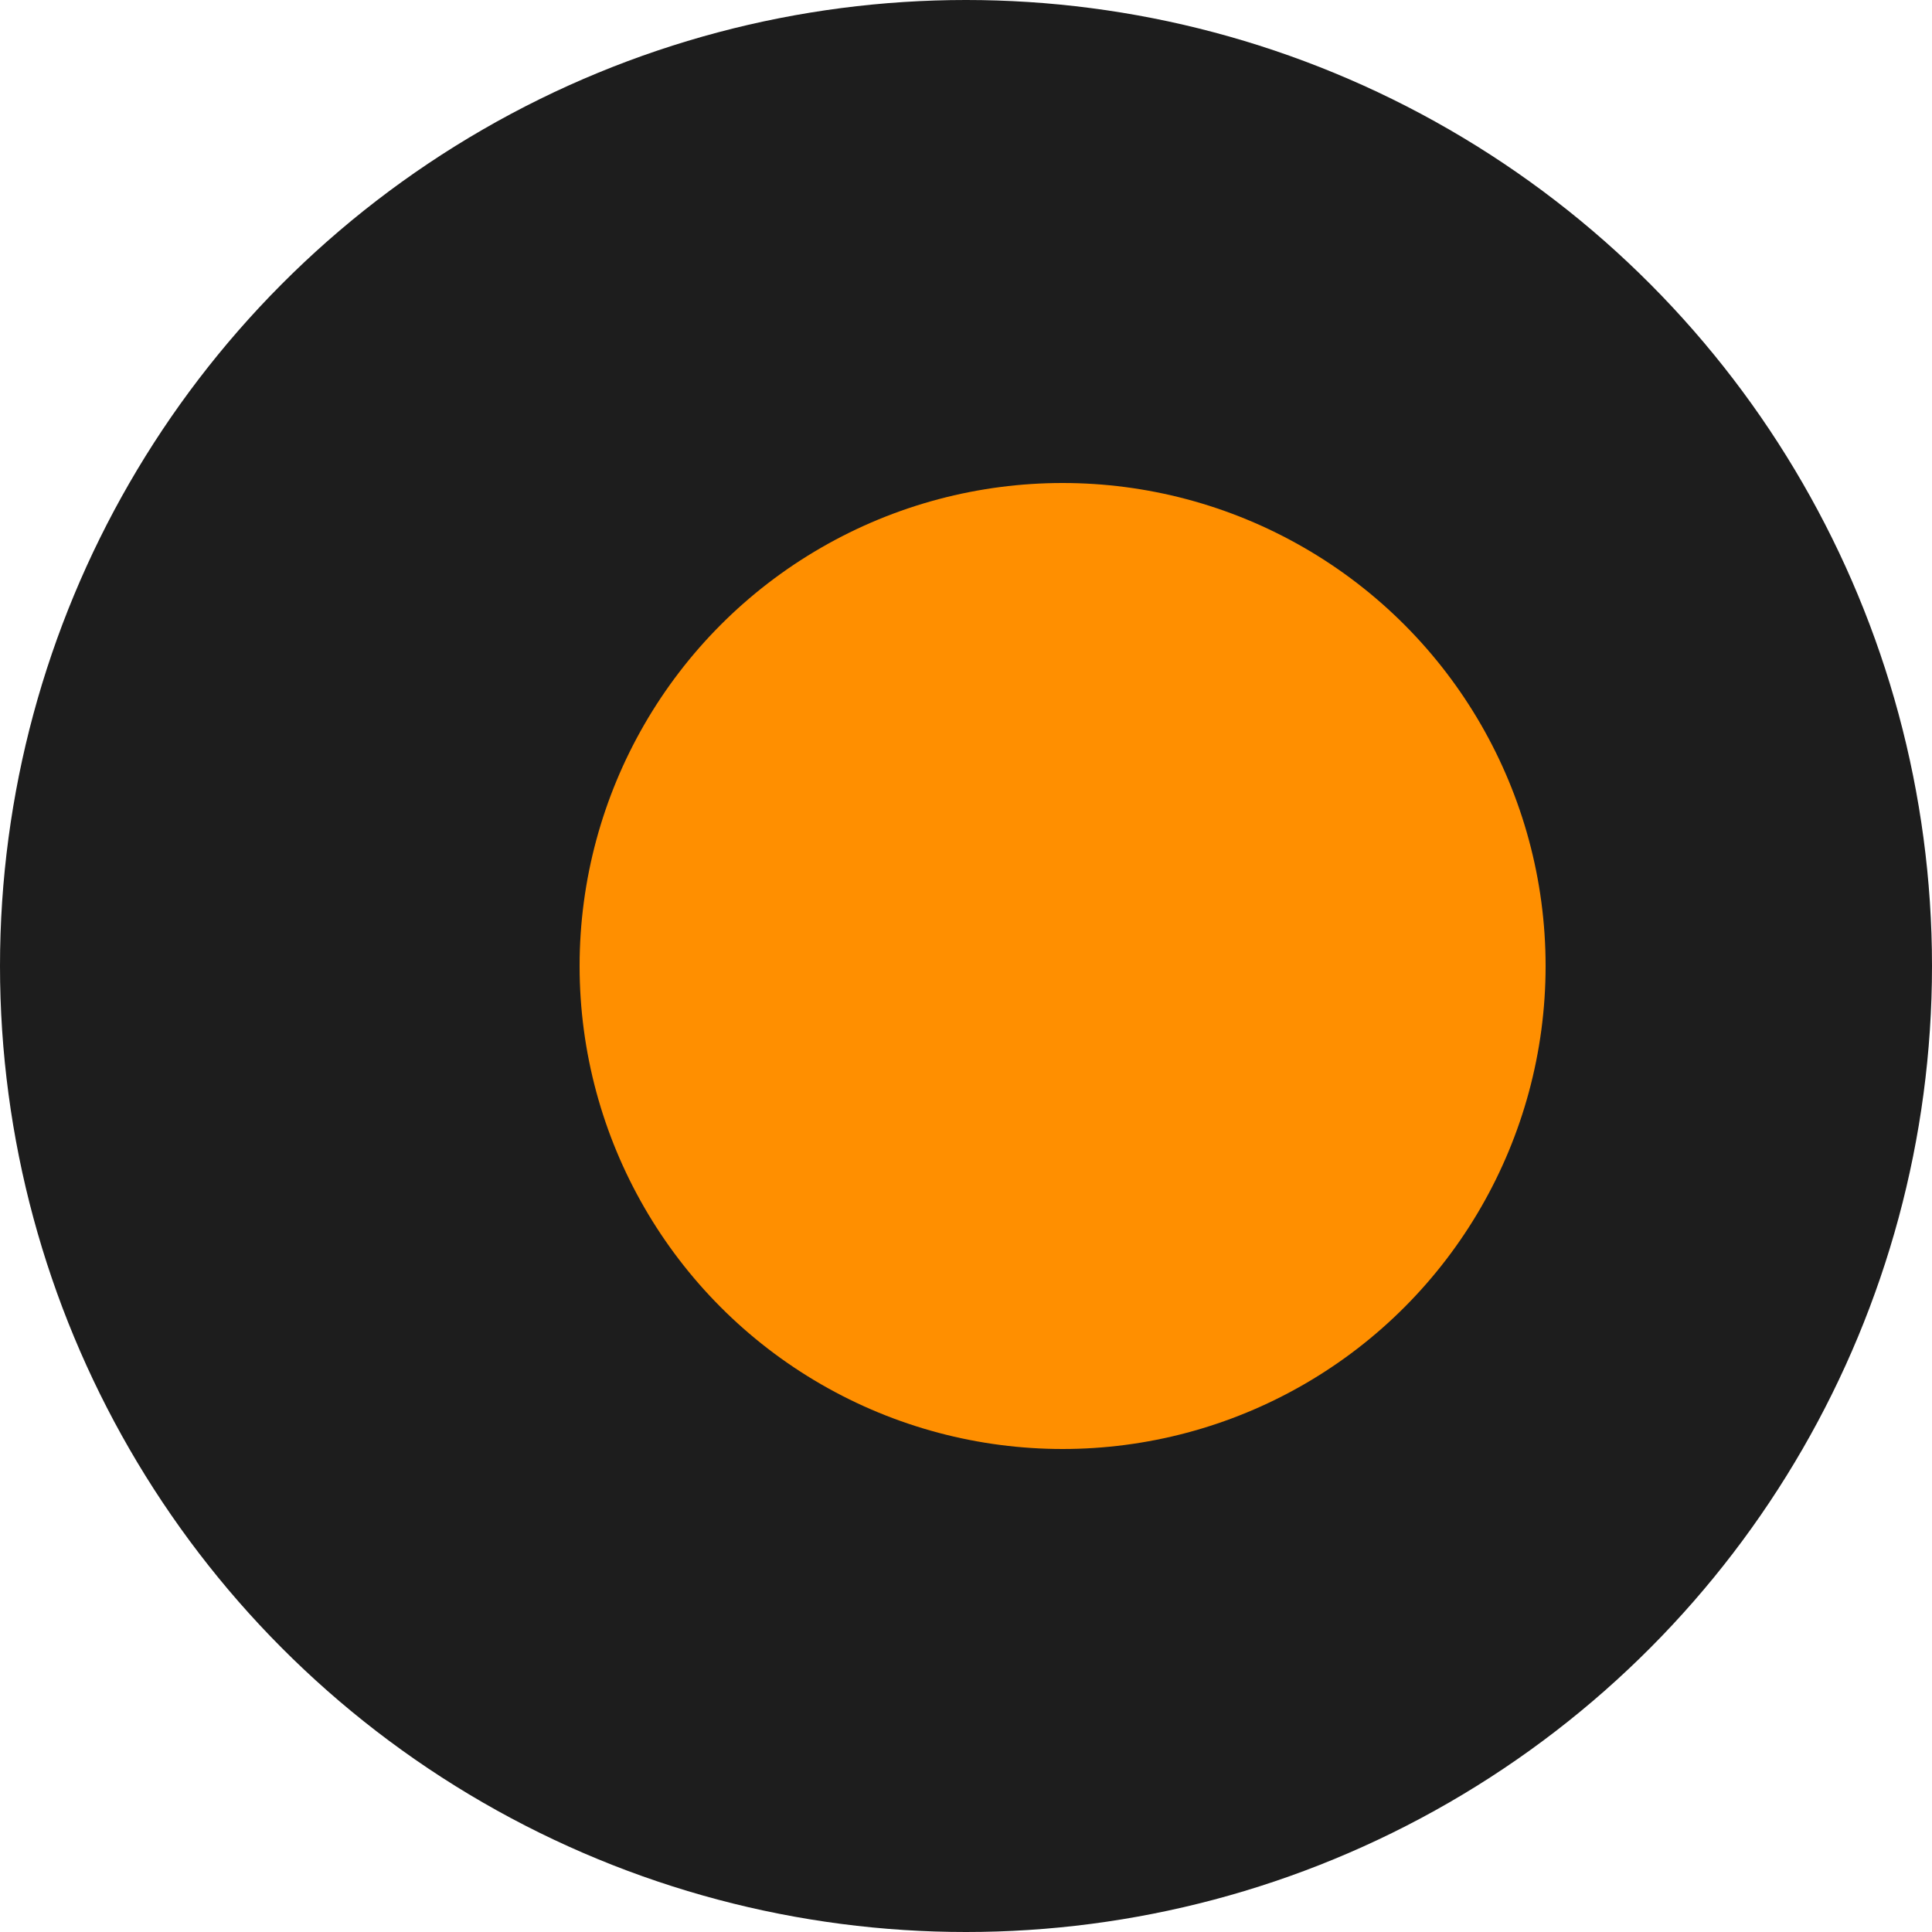<?xml version="1.0" encoding="utf-8" ?>
<svg xmlns="http://www.w3.org/2000/svg" width="1000" height="1000">
    <circle fill="#1D1D1D" r="500" cx="500" cy="500"/>
    <mask id="moon">
        <rect fill="white" width="1000" height="1000"/>
        <circle fill="black" r="250" cx="716" cy="500"/>
    </mask>
    <circle fill="#FF8F00" r="250" cx="550" cy="500" mask="url(#moon)"/>
</svg>
